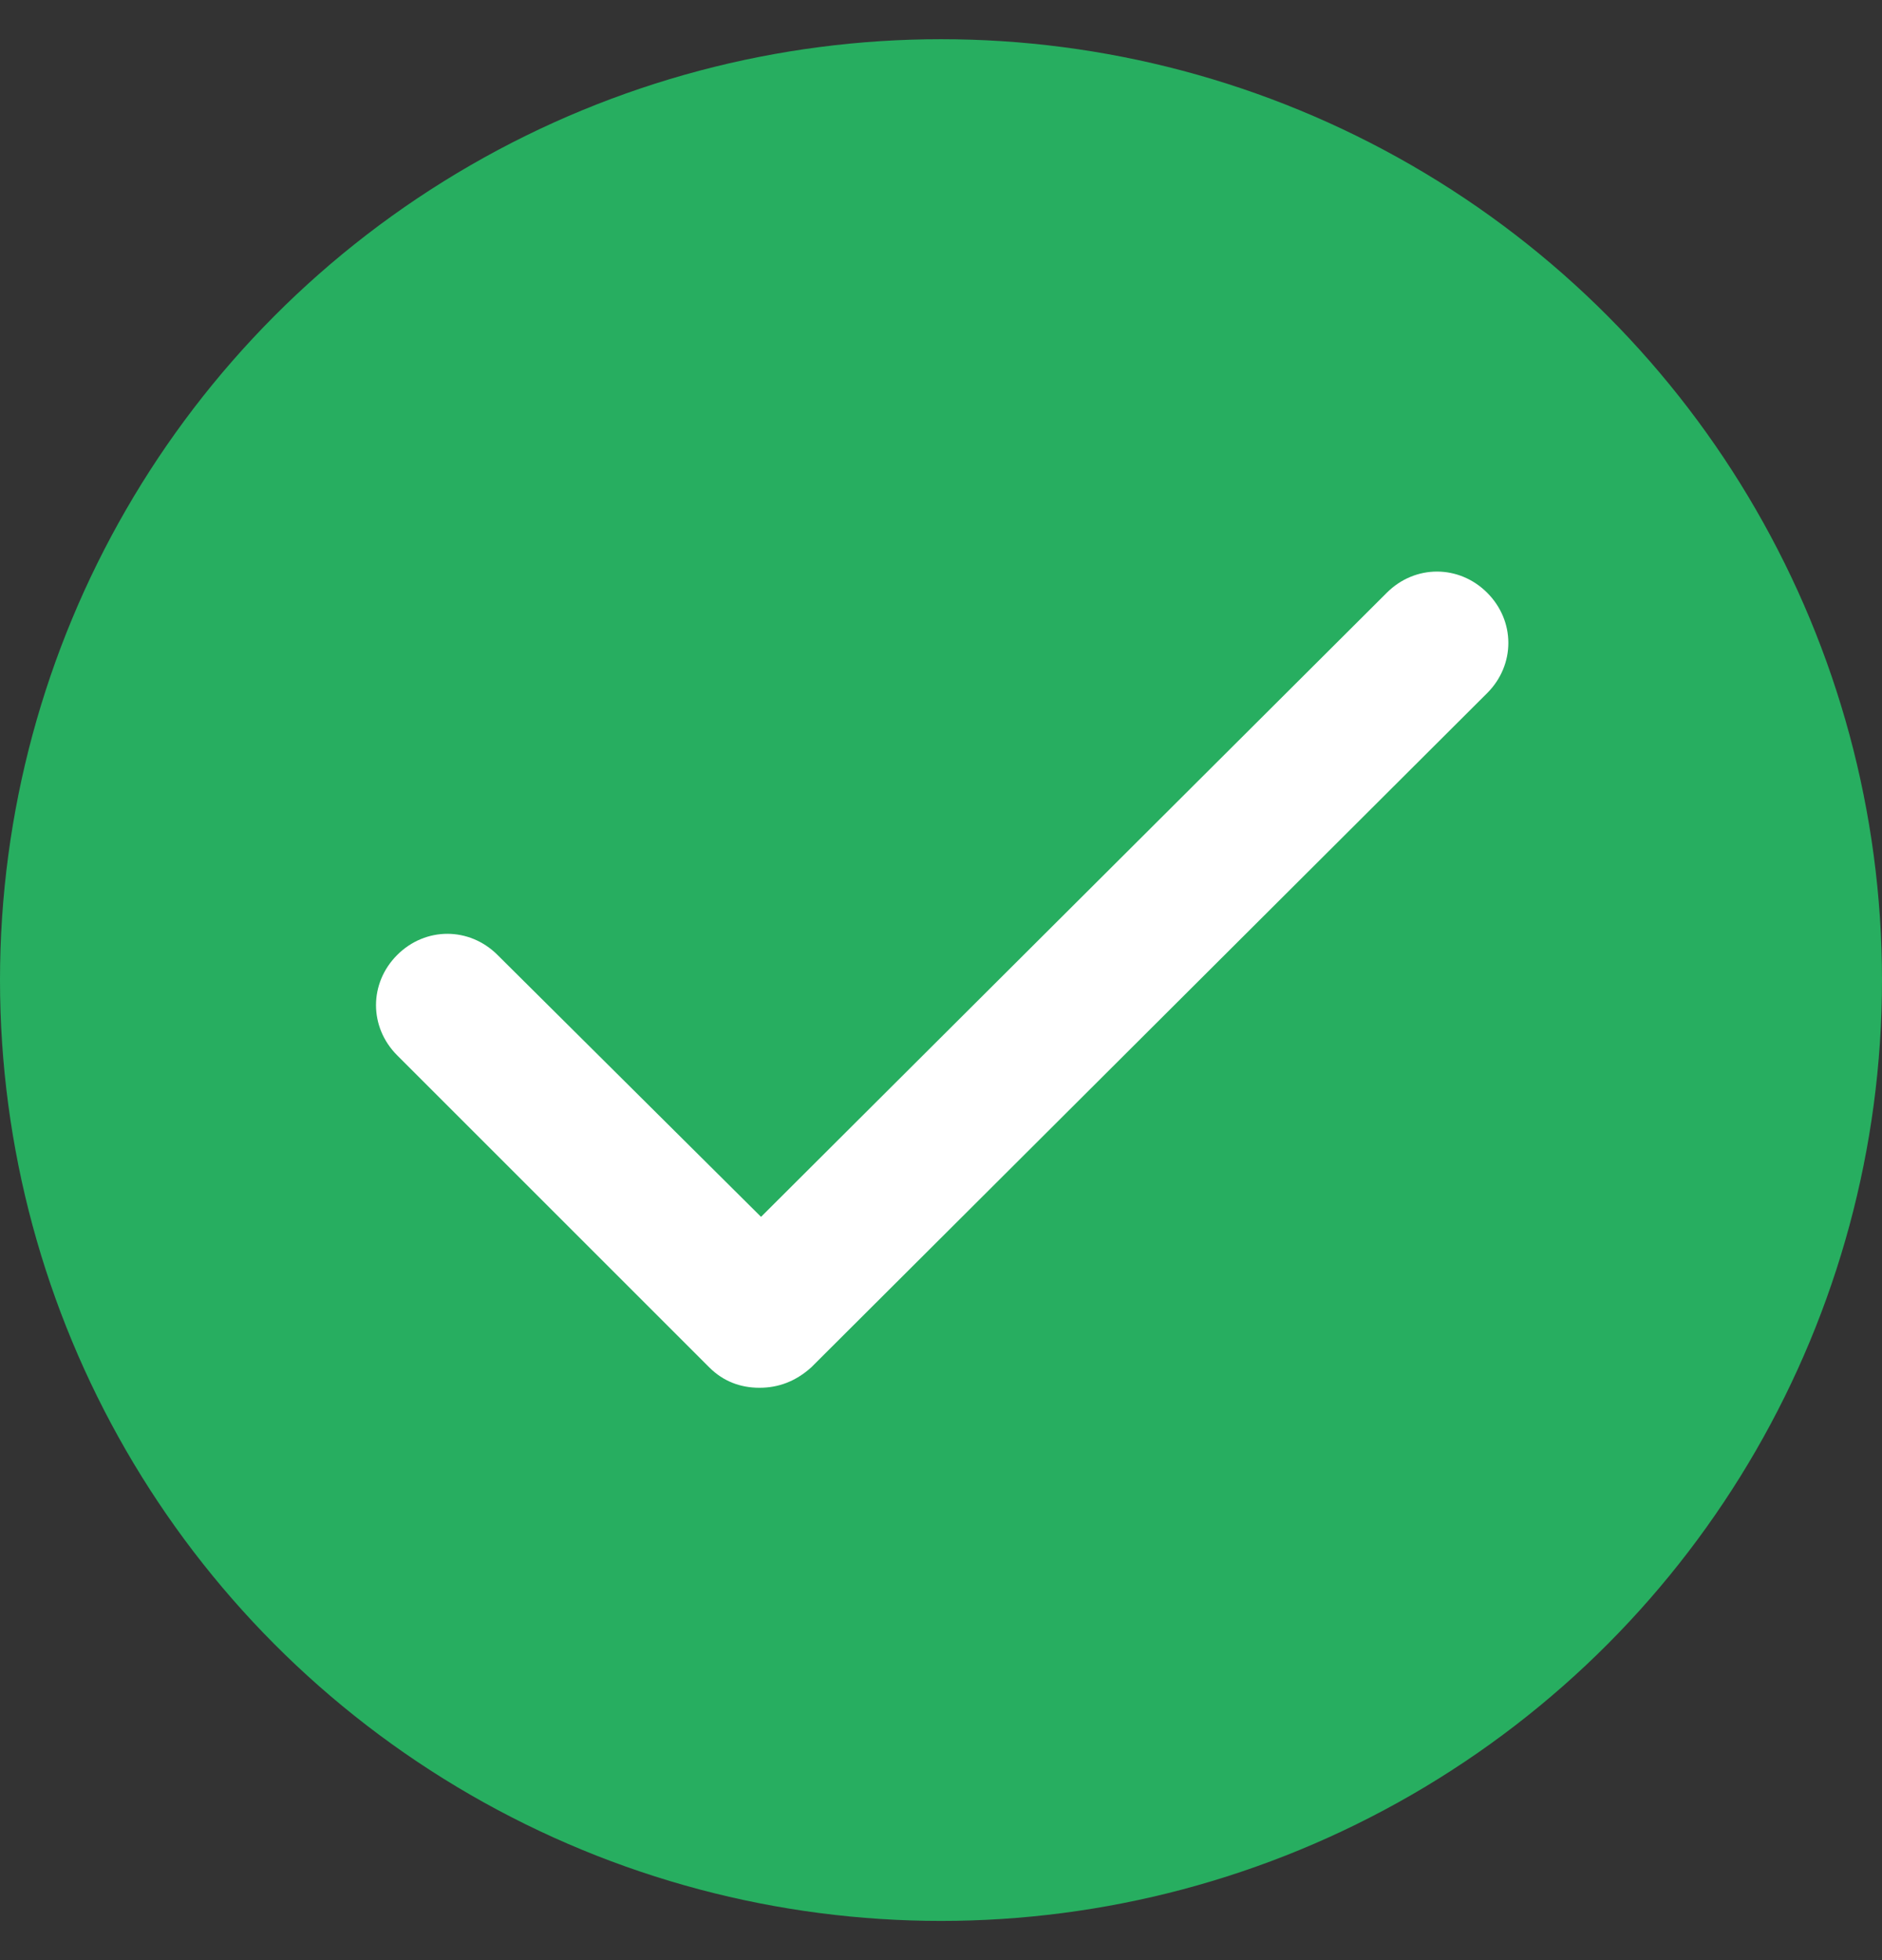 <svg xmlns="http://www.w3.org/2000/svg" width="24" height="25" fill="none"  xmlns:v="https://vecta.io/nano"><rect width="100%" height="100%" fill="#333333" stroke="none"/><circle cx="12" cy="12.5" r="12" fill="#27ae60"/><path d="M9.685 17.7c-.24 0-.46-.08-.64-.26l-3.98-3.98c-.36-.36-.36-.92 0-1.28s.92-.36 1.28 0l3.36 3.34 7.98-7.96c.36-.36.92-.36 1.28 0s.36.92 0 1.28l-8.62 8.6c-.2.18-.42.26-.66.26z" fill="#fff"/></svg>